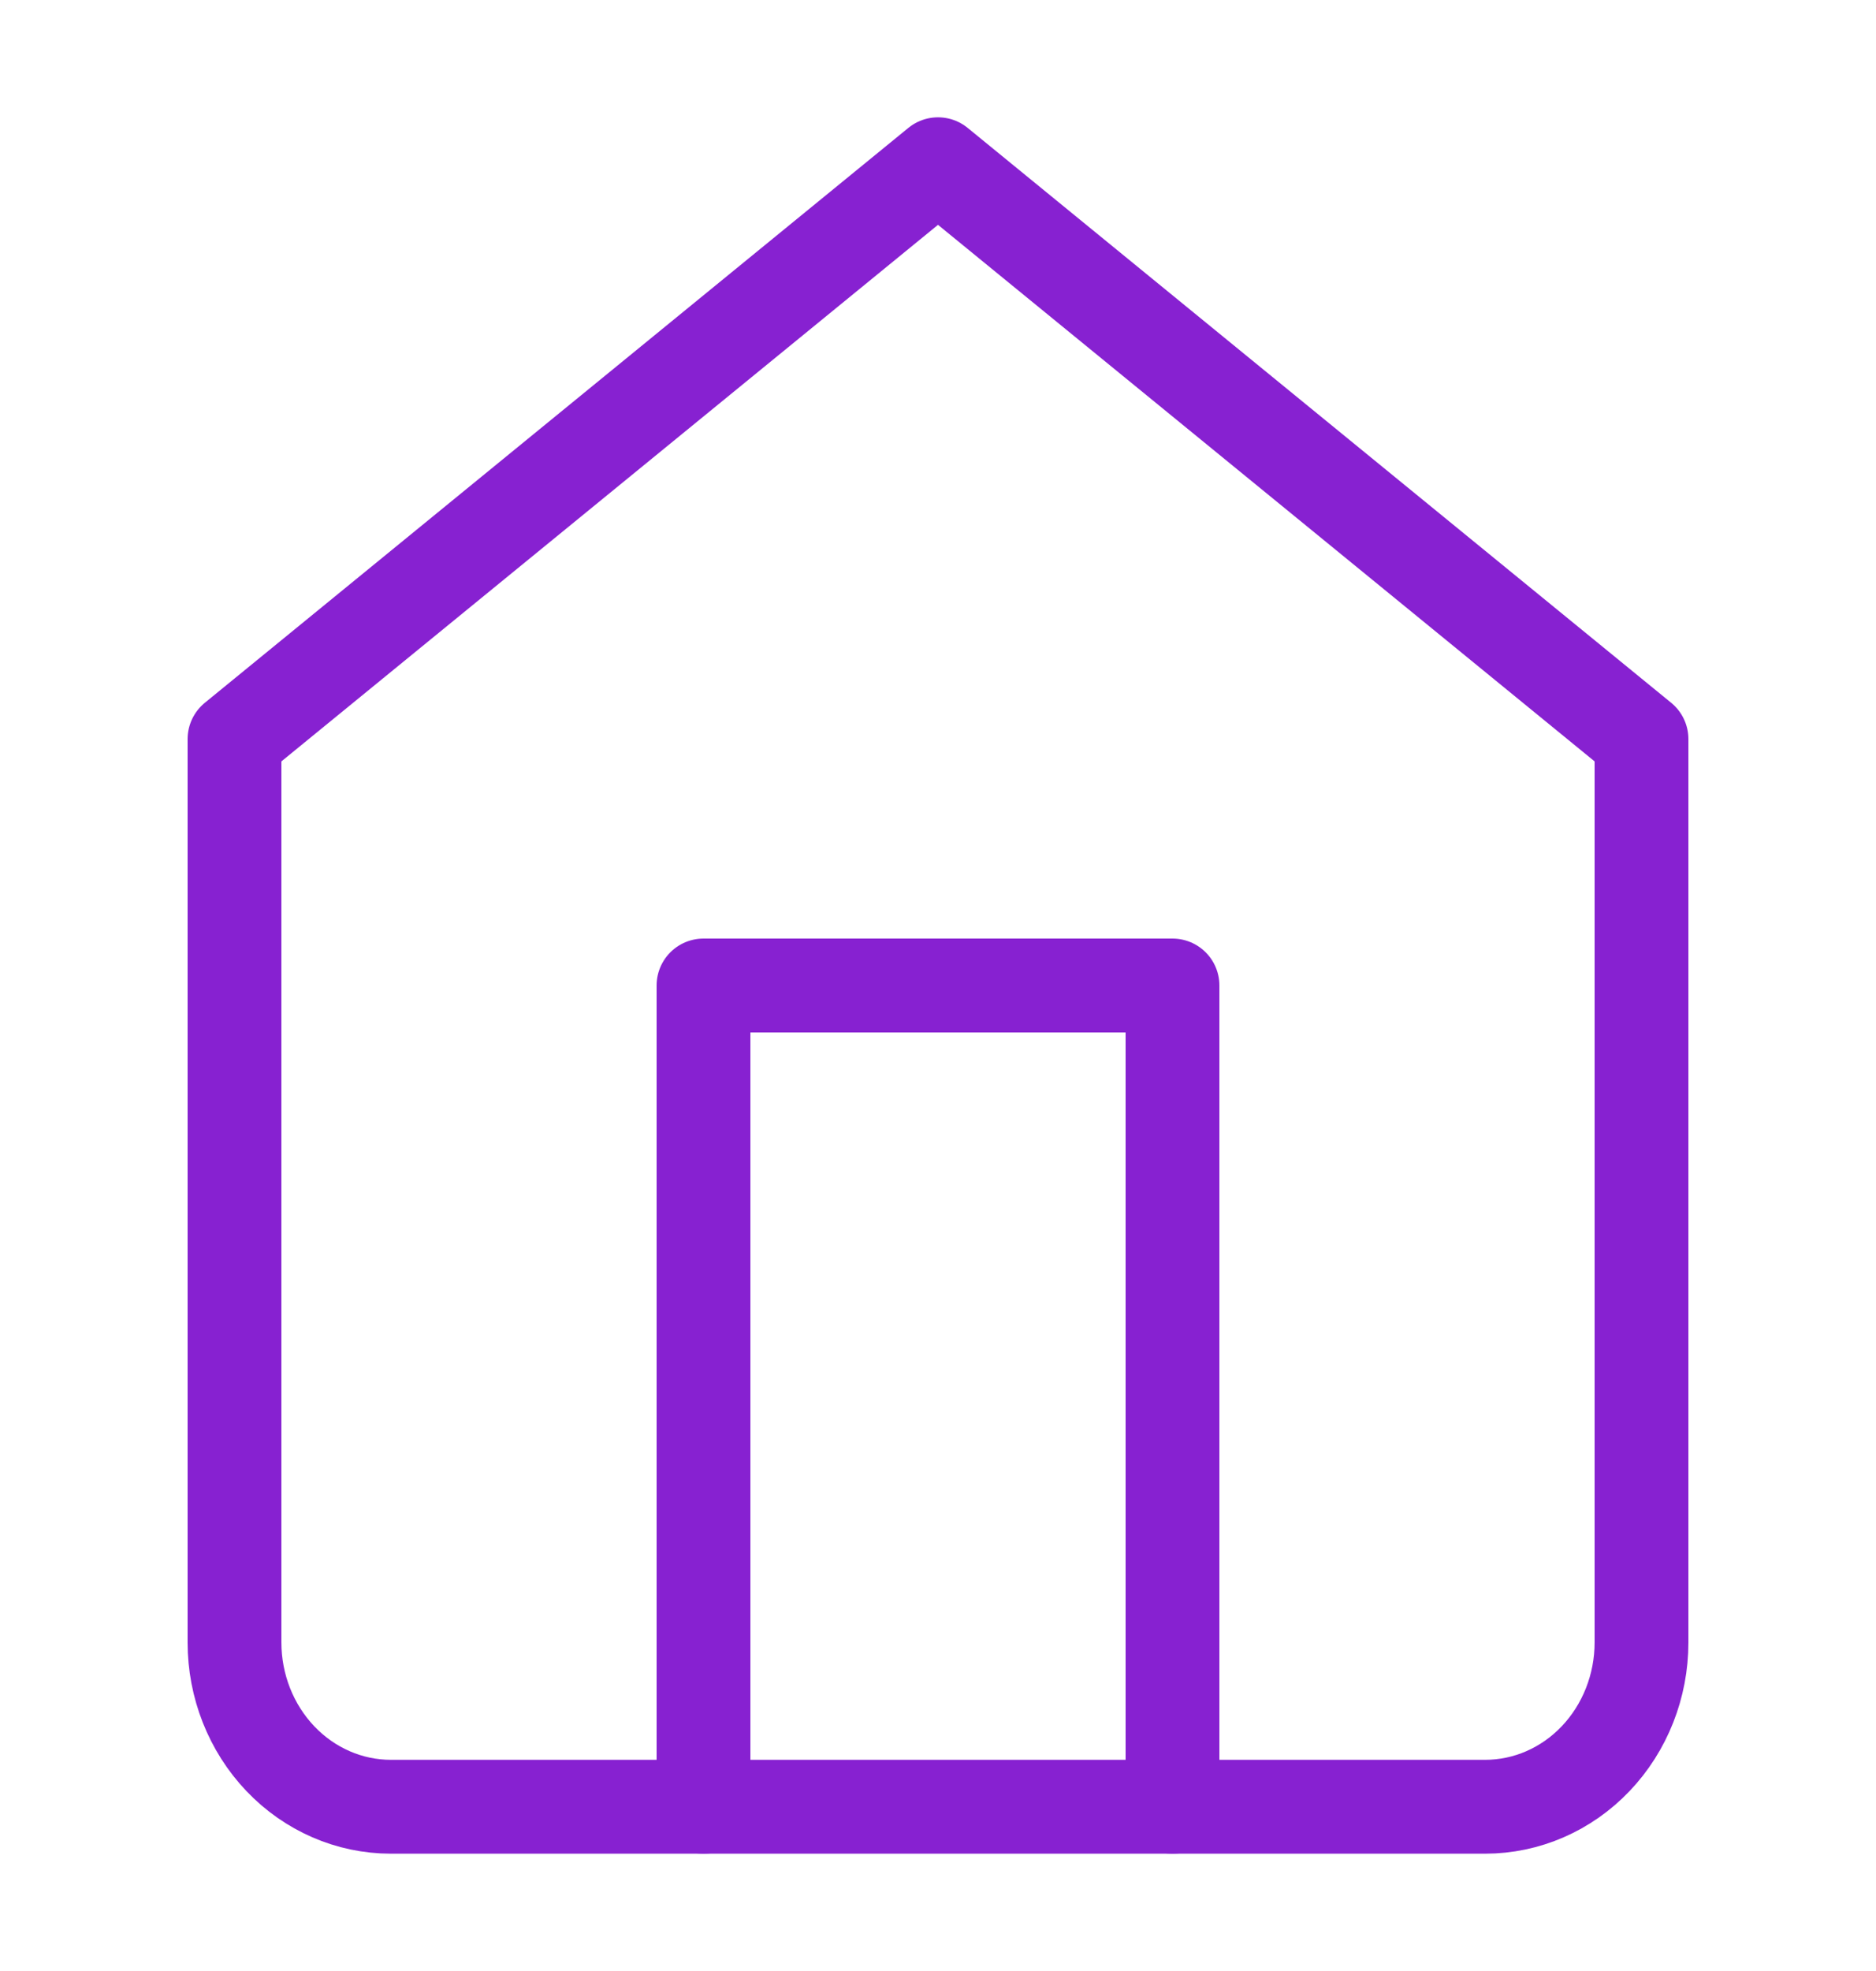 <svg width="20" height="21" viewBox="0 0 20 21" fill="none" xmlns="http://www.w3.org/2000/svg">
<path d="M2.5 7.875L10 1.75L17.5 7.875V17.5C17.5 17.964 17.324 18.409 17.012 18.737C16.699 19.066 16.275 19.25 15.833 19.25H4.167C3.725 19.25 3.301 19.066 2.988 18.737C2.676 18.409 2.5 17.964 2.5 17.5V7.875Z" stroke="#8721D1" stroke-linecap="round" stroke-linejoin="round"/>
<path d="M7.5 19.25V10.5H12.5V19.25" stroke="#8721D1" stroke-linecap="round" stroke-linejoin="round"/>
</svg>
